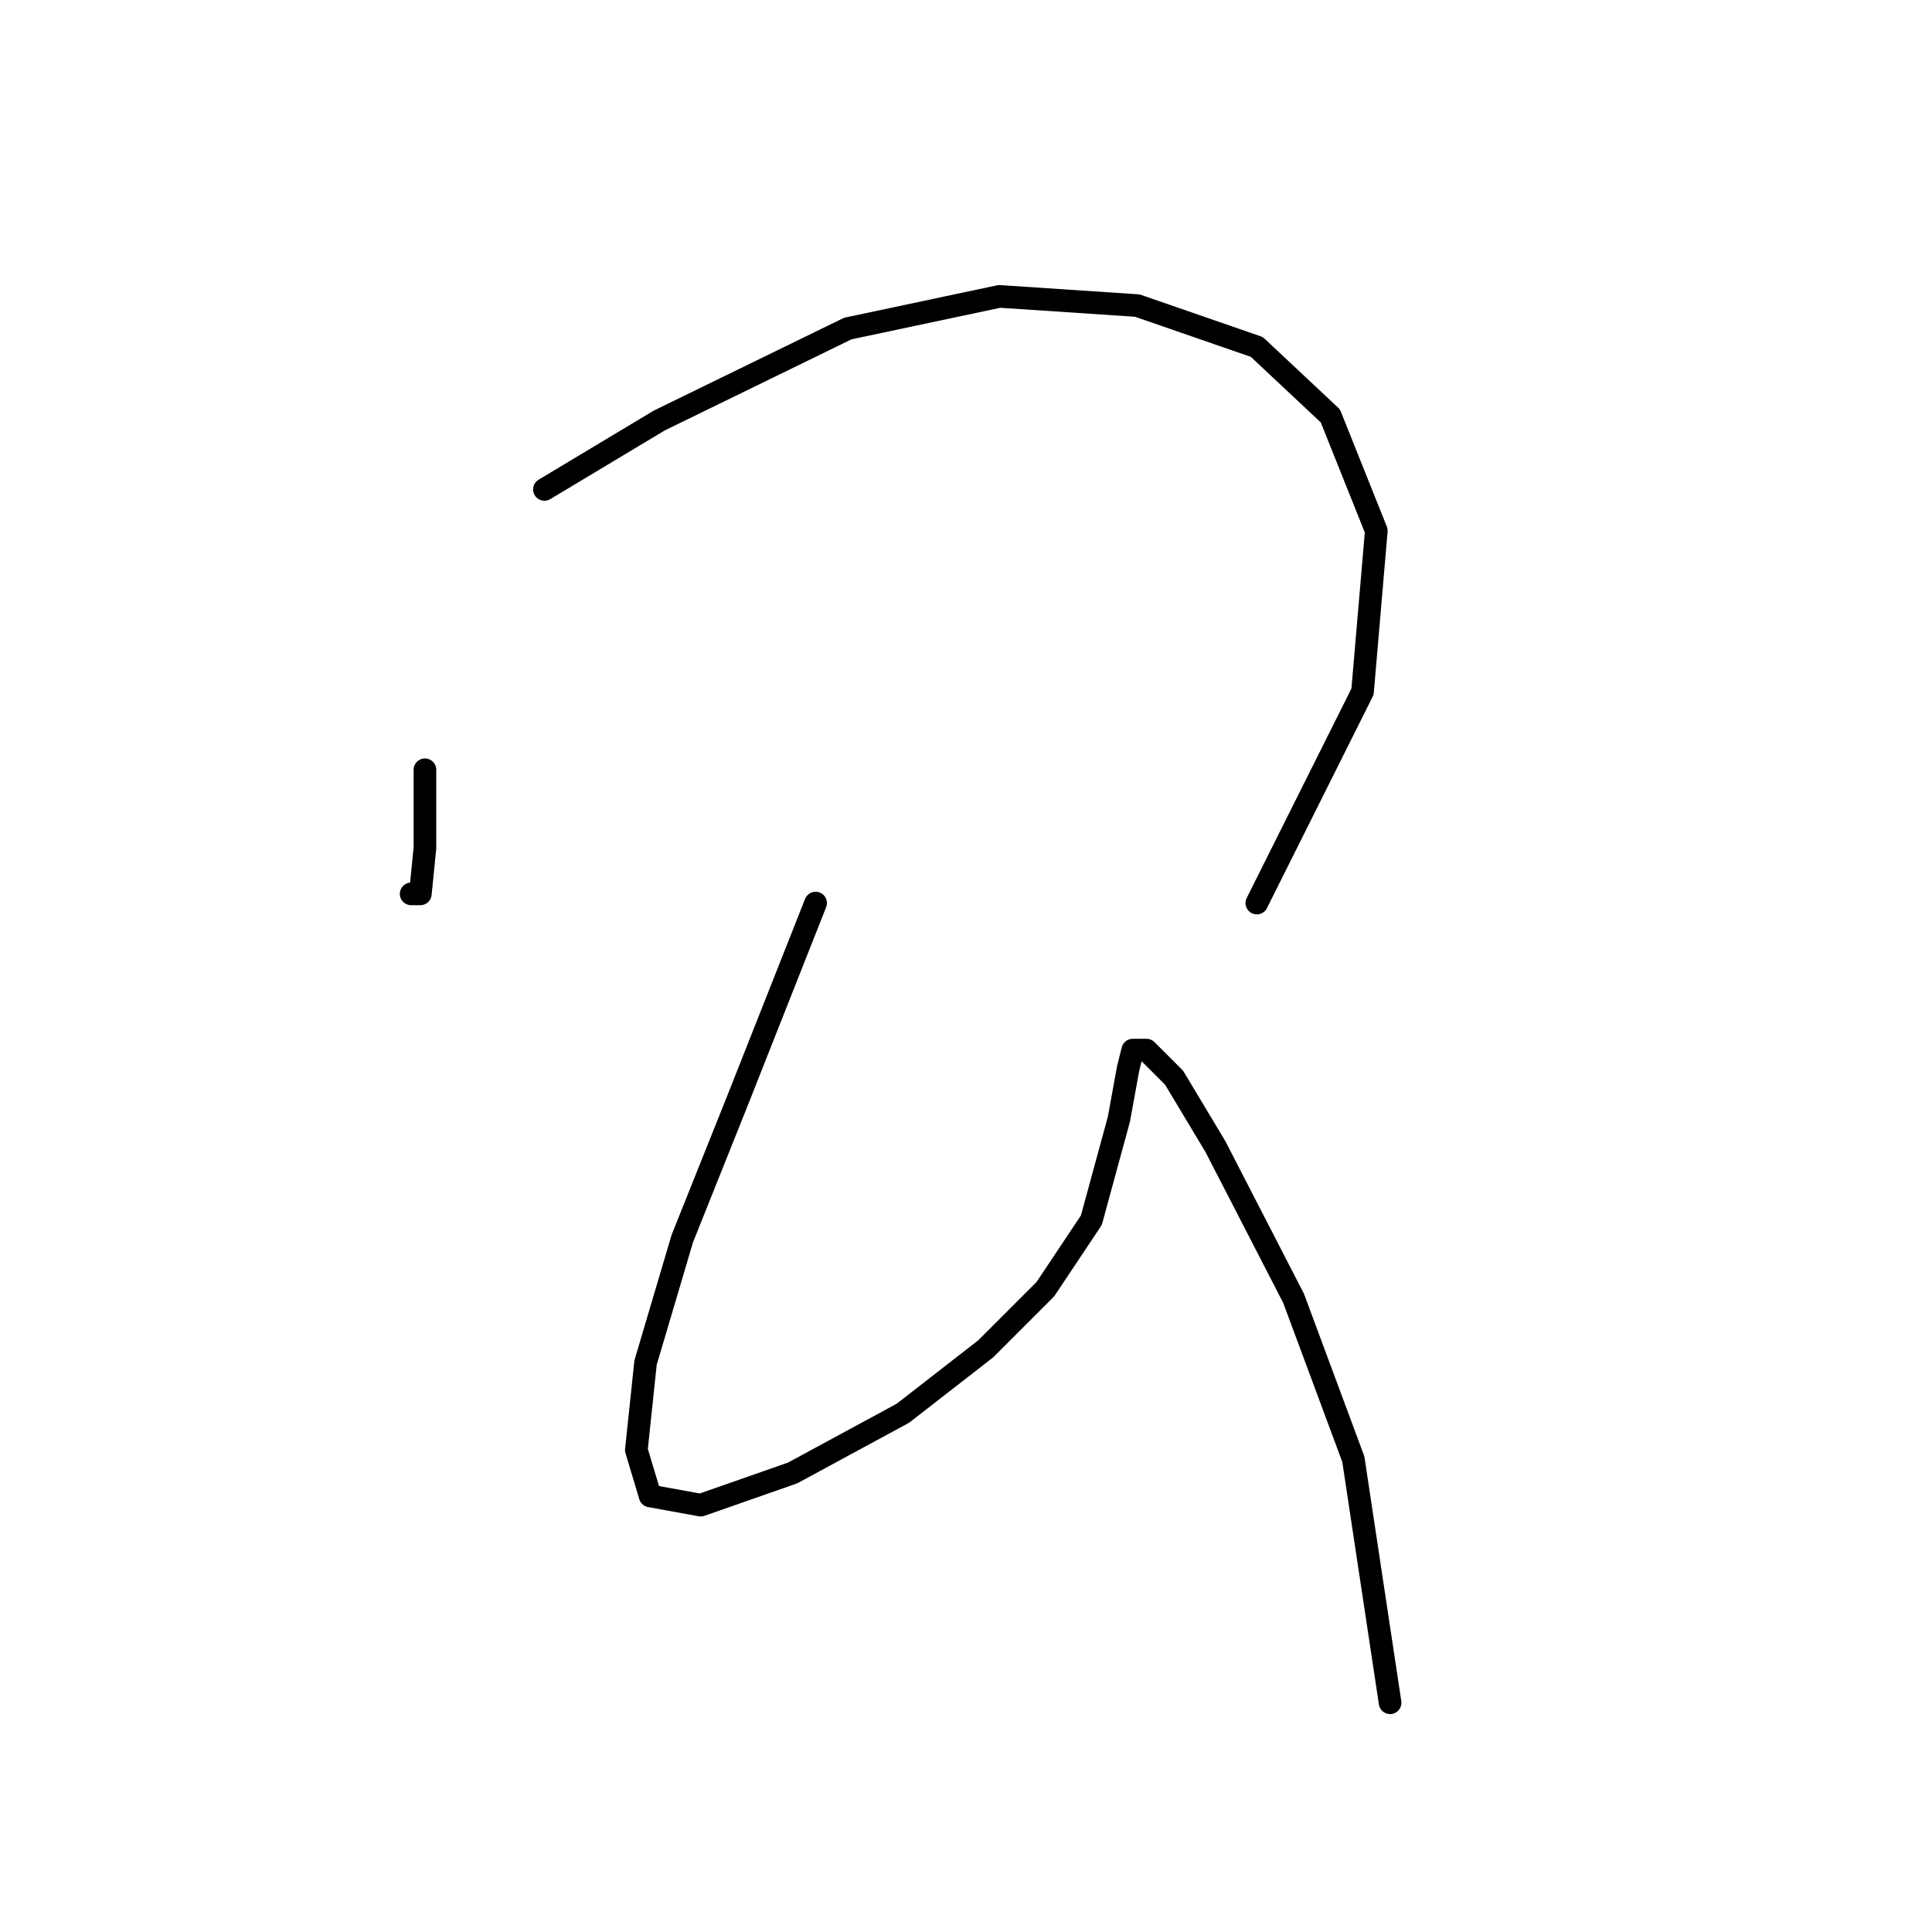 <?xml version="1.0" standalone="no"?>
    <svg width="256" height="256" xmlns="http://www.w3.org/2000/svg" version="1.1">
    <polyline stroke="black" stroke-width="3" stroke-linecap="round" fill="transparent" stroke-linejoin="round" points="56.306 102 56.306 112.353 55.697 118.443 54.479 118.443 54.479 118.443 " />
        <polyline stroke="black" stroke-width="3" stroke-linecap="round" fill="transparent" stroke-linejoin="round" points="72.14 64.851 87.365 55.716 112.334 43.536 132.431 39.273 150.701 40.491 166.535 45.972 176.279 55.107 182.368 70.332 180.542 91.647 166.535 119.661 166.535 119.661 " />
        <polyline stroke="black" stroke-width="3" stroke-linecap="round" fill="transparent" stroke-linejoin="round" points="108.071 119.661 97.718 145.848 90.41 164.118 85.538 180.561 84.32 192.131 86.147 198.221 92.846 199.439 105.026 195.176 119.642 187.259 130.604 178.734 138.521 170.817 144.611 161.682 148.265 148.284 149.483 141.585 150.092 139.149 151.919 139.149 155.573 142.803 161.054 151.938 171.407 172.035 179.323 193.349 184.195 225.626 184.195 225.626 " />
        </svg>